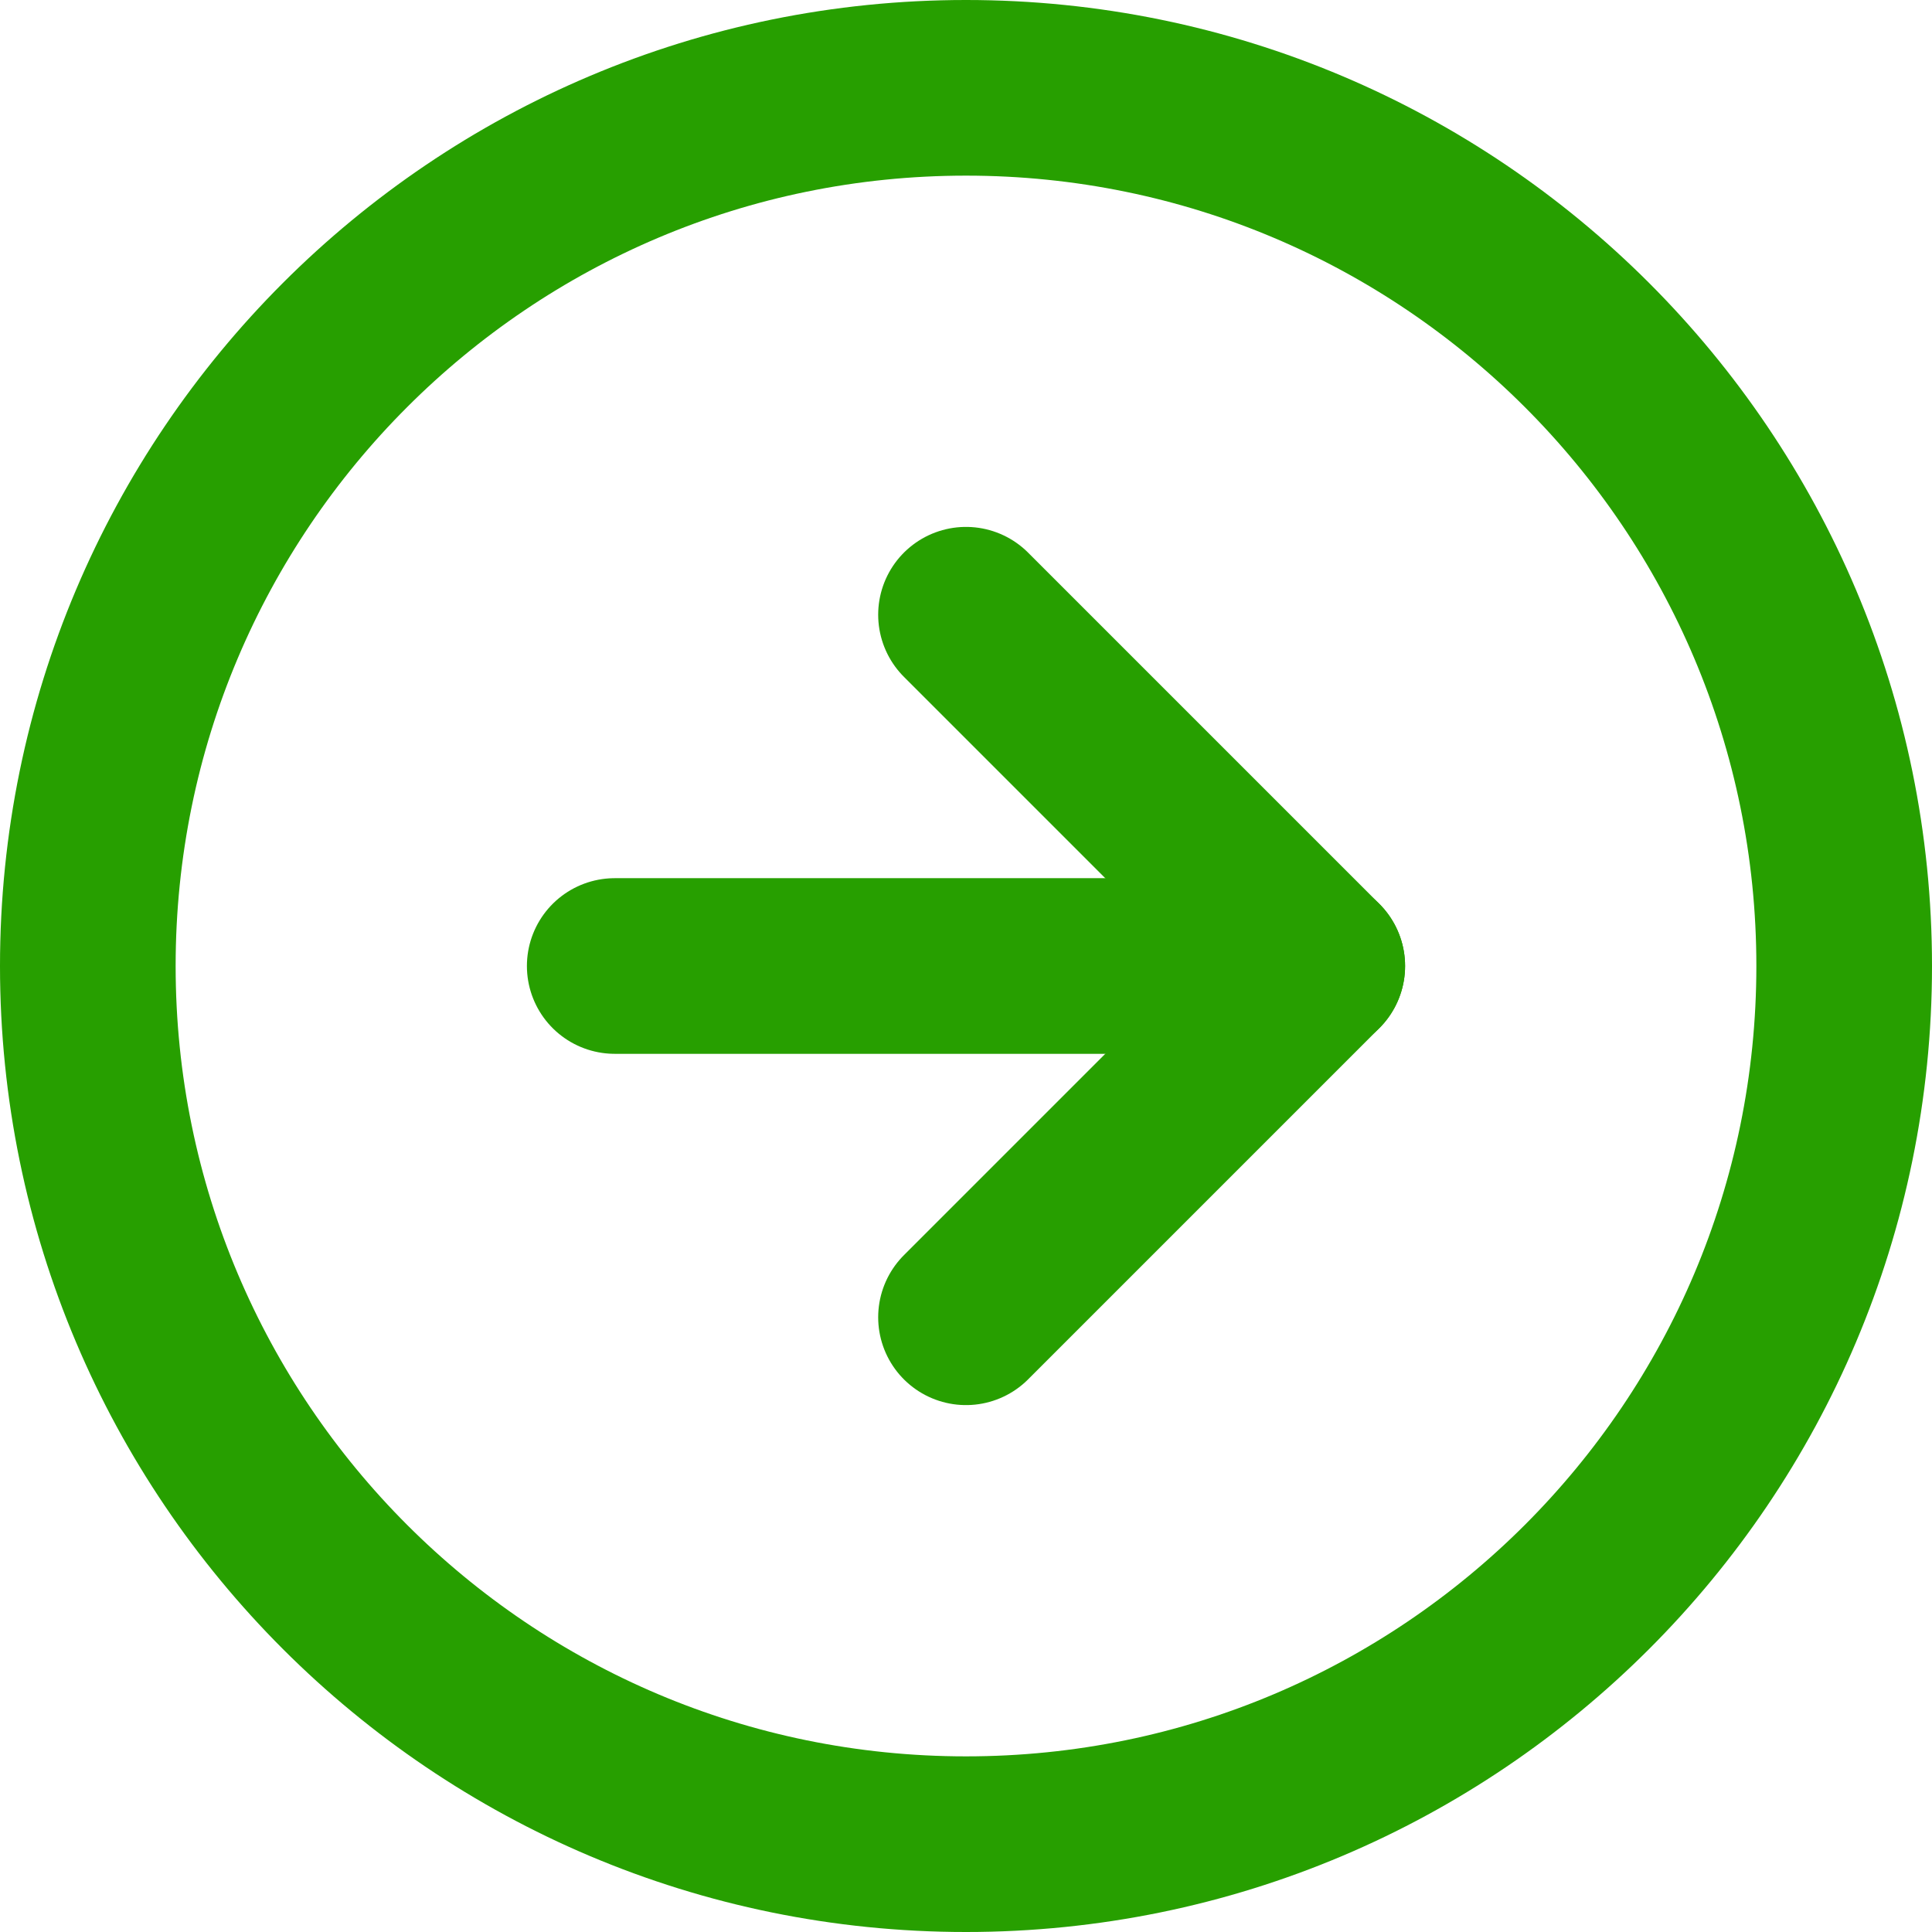 <svg width="22" height="22" viewBox="0 0 22 22" fill="none" xmlns="http://www.w3.org/2000/svg">
<path d="M11 21C16.523 21 21 16.523 21 11C21 5.477 16.523 1 11 1C5.477 1 1 5.477 1 11C1 16.523 5.477 21 11 21Z" stroke="#279F00" stroke-width="2" stroke-linecap="round" stroke-linejoin="round"/>
<path d="M11 15L15 11L11 7" stroke="#279F00" stroke-width="2" stroke-linecap="round" stroke-linejoin="round"/>
<path d="M7 11H15" stroke="#279F00" stroke-width="2" stroke-linecap="round" stroke-linejoin="round"/>
</svg>
